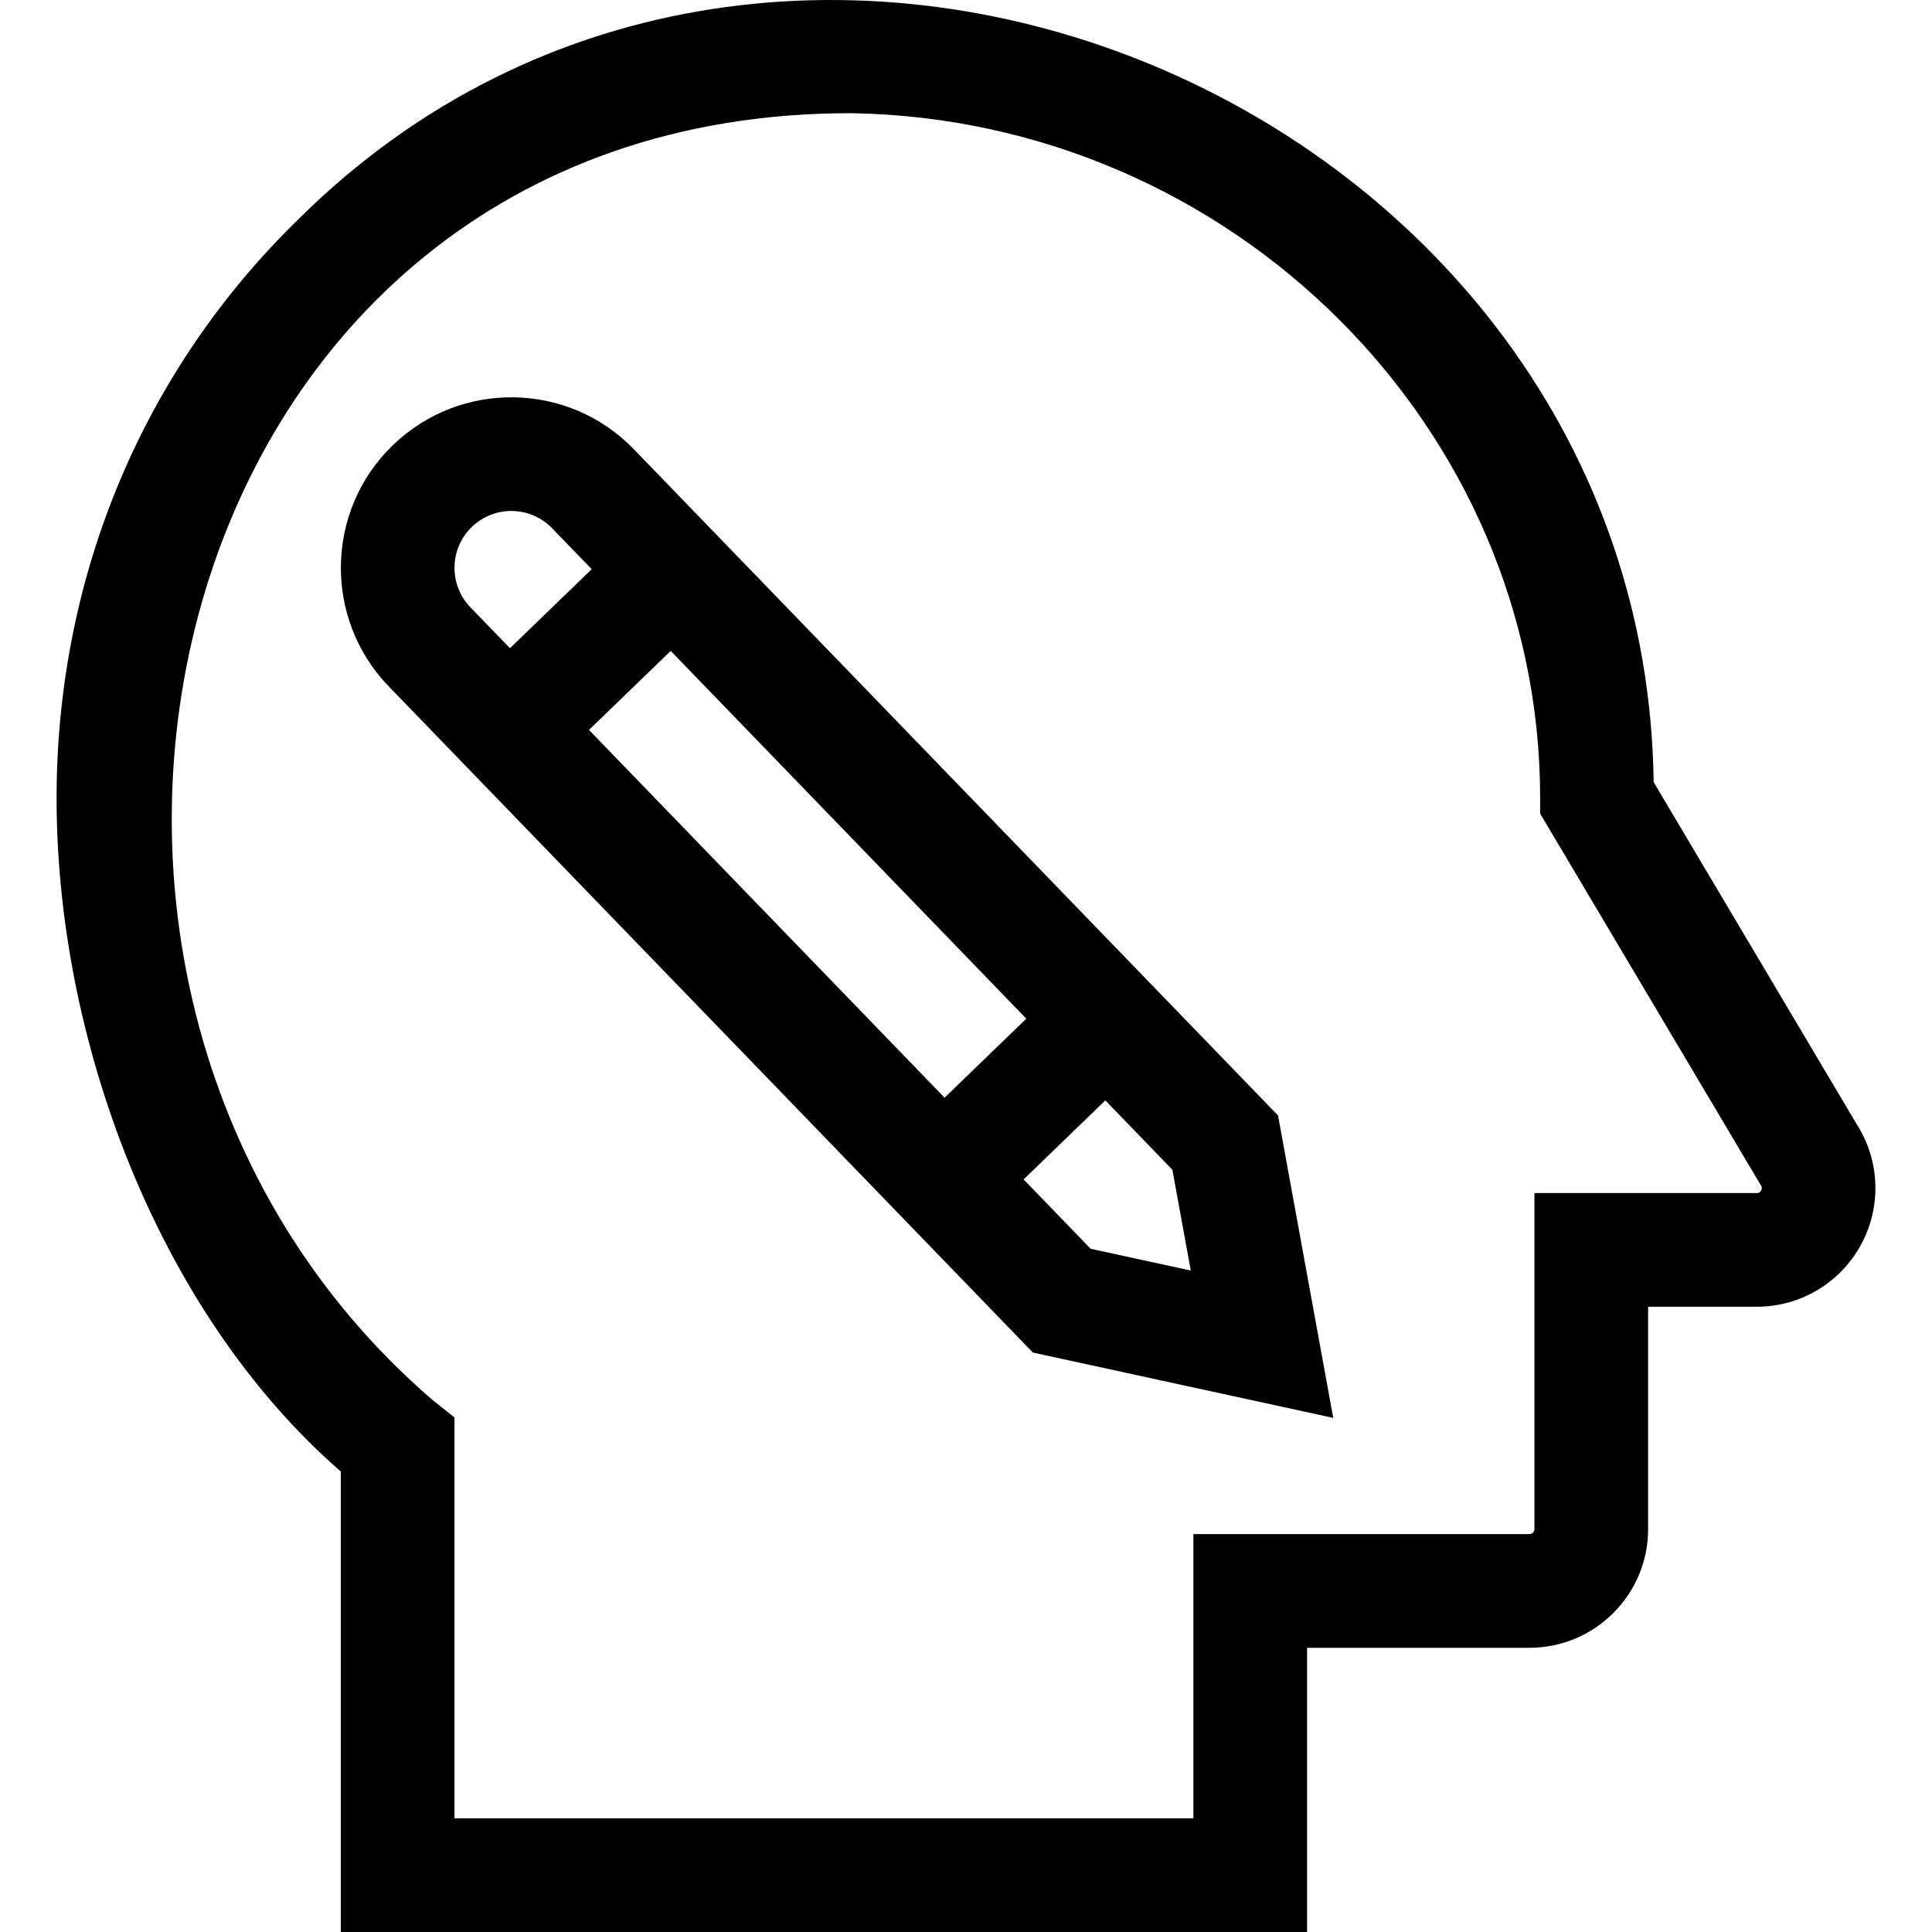 <svg id="Layer_1" enable-background="new 0 0 509.847 509.847" height="512" viewBox="0 0 509.847 509.847" width="512" xmlns="http://www.w3.org/2000/svg"><g id="XMLID_932_"><path id="XMLID_935_" d="m489.902 296.549-53.505-90.144c-2.428-179.048-230.02-275.653-357.904-148.298-40.557 39.61-63.128 93.203-63.554 150.906-.474 64.562 26.512 137.101 74.994 179.312v121.521h255v-75h58.681c17.269 0 31.319-14.045 31.319-31.31v-58.69h28.657c11.567 0 22.146-6.335 27.607-16.533 5.39-10.065 4.884-22.194-1.295-31.764zm-25.153 17.604c-.372.694-.884.694-1.159.694h-58.657v88.69c0 .722-.592 1.31-1.319 1.31h-88.681v75h-195v-105.792l-5.671-4.504c-126.053-108.378-73.406-339.97 110.428-339.68 100.217 1.626 181.749 82.697 181.749 180.722v4.116c.581.979-6.84-11.519 58.247 98.093.152.229.436.654.063 1.351z"/><path id="XMLID_938_" d="m167.284 118.567c-17.334-17.928-45.817-18.294-63.631-1.07-17.838 17.248-18.318 45.793-1.07 63.631l169.983 175.802 79.271 17.246-14.569-79.807zm103.552 150.257-21.567 20.852-93.84-97.052 21.568-20.854zm-146.33-129.761c5.959-5.761 15.447-5.604 21.211.357l10.427 10.784-21.567 20.854-10.427-10.784c-5.75-5.947-5.59-15.461.356-21.211zm163.314 190.483-17.697-18.303 21.567-20.853 17.696 18.302 4.856 26.602z"/></g></svg>
